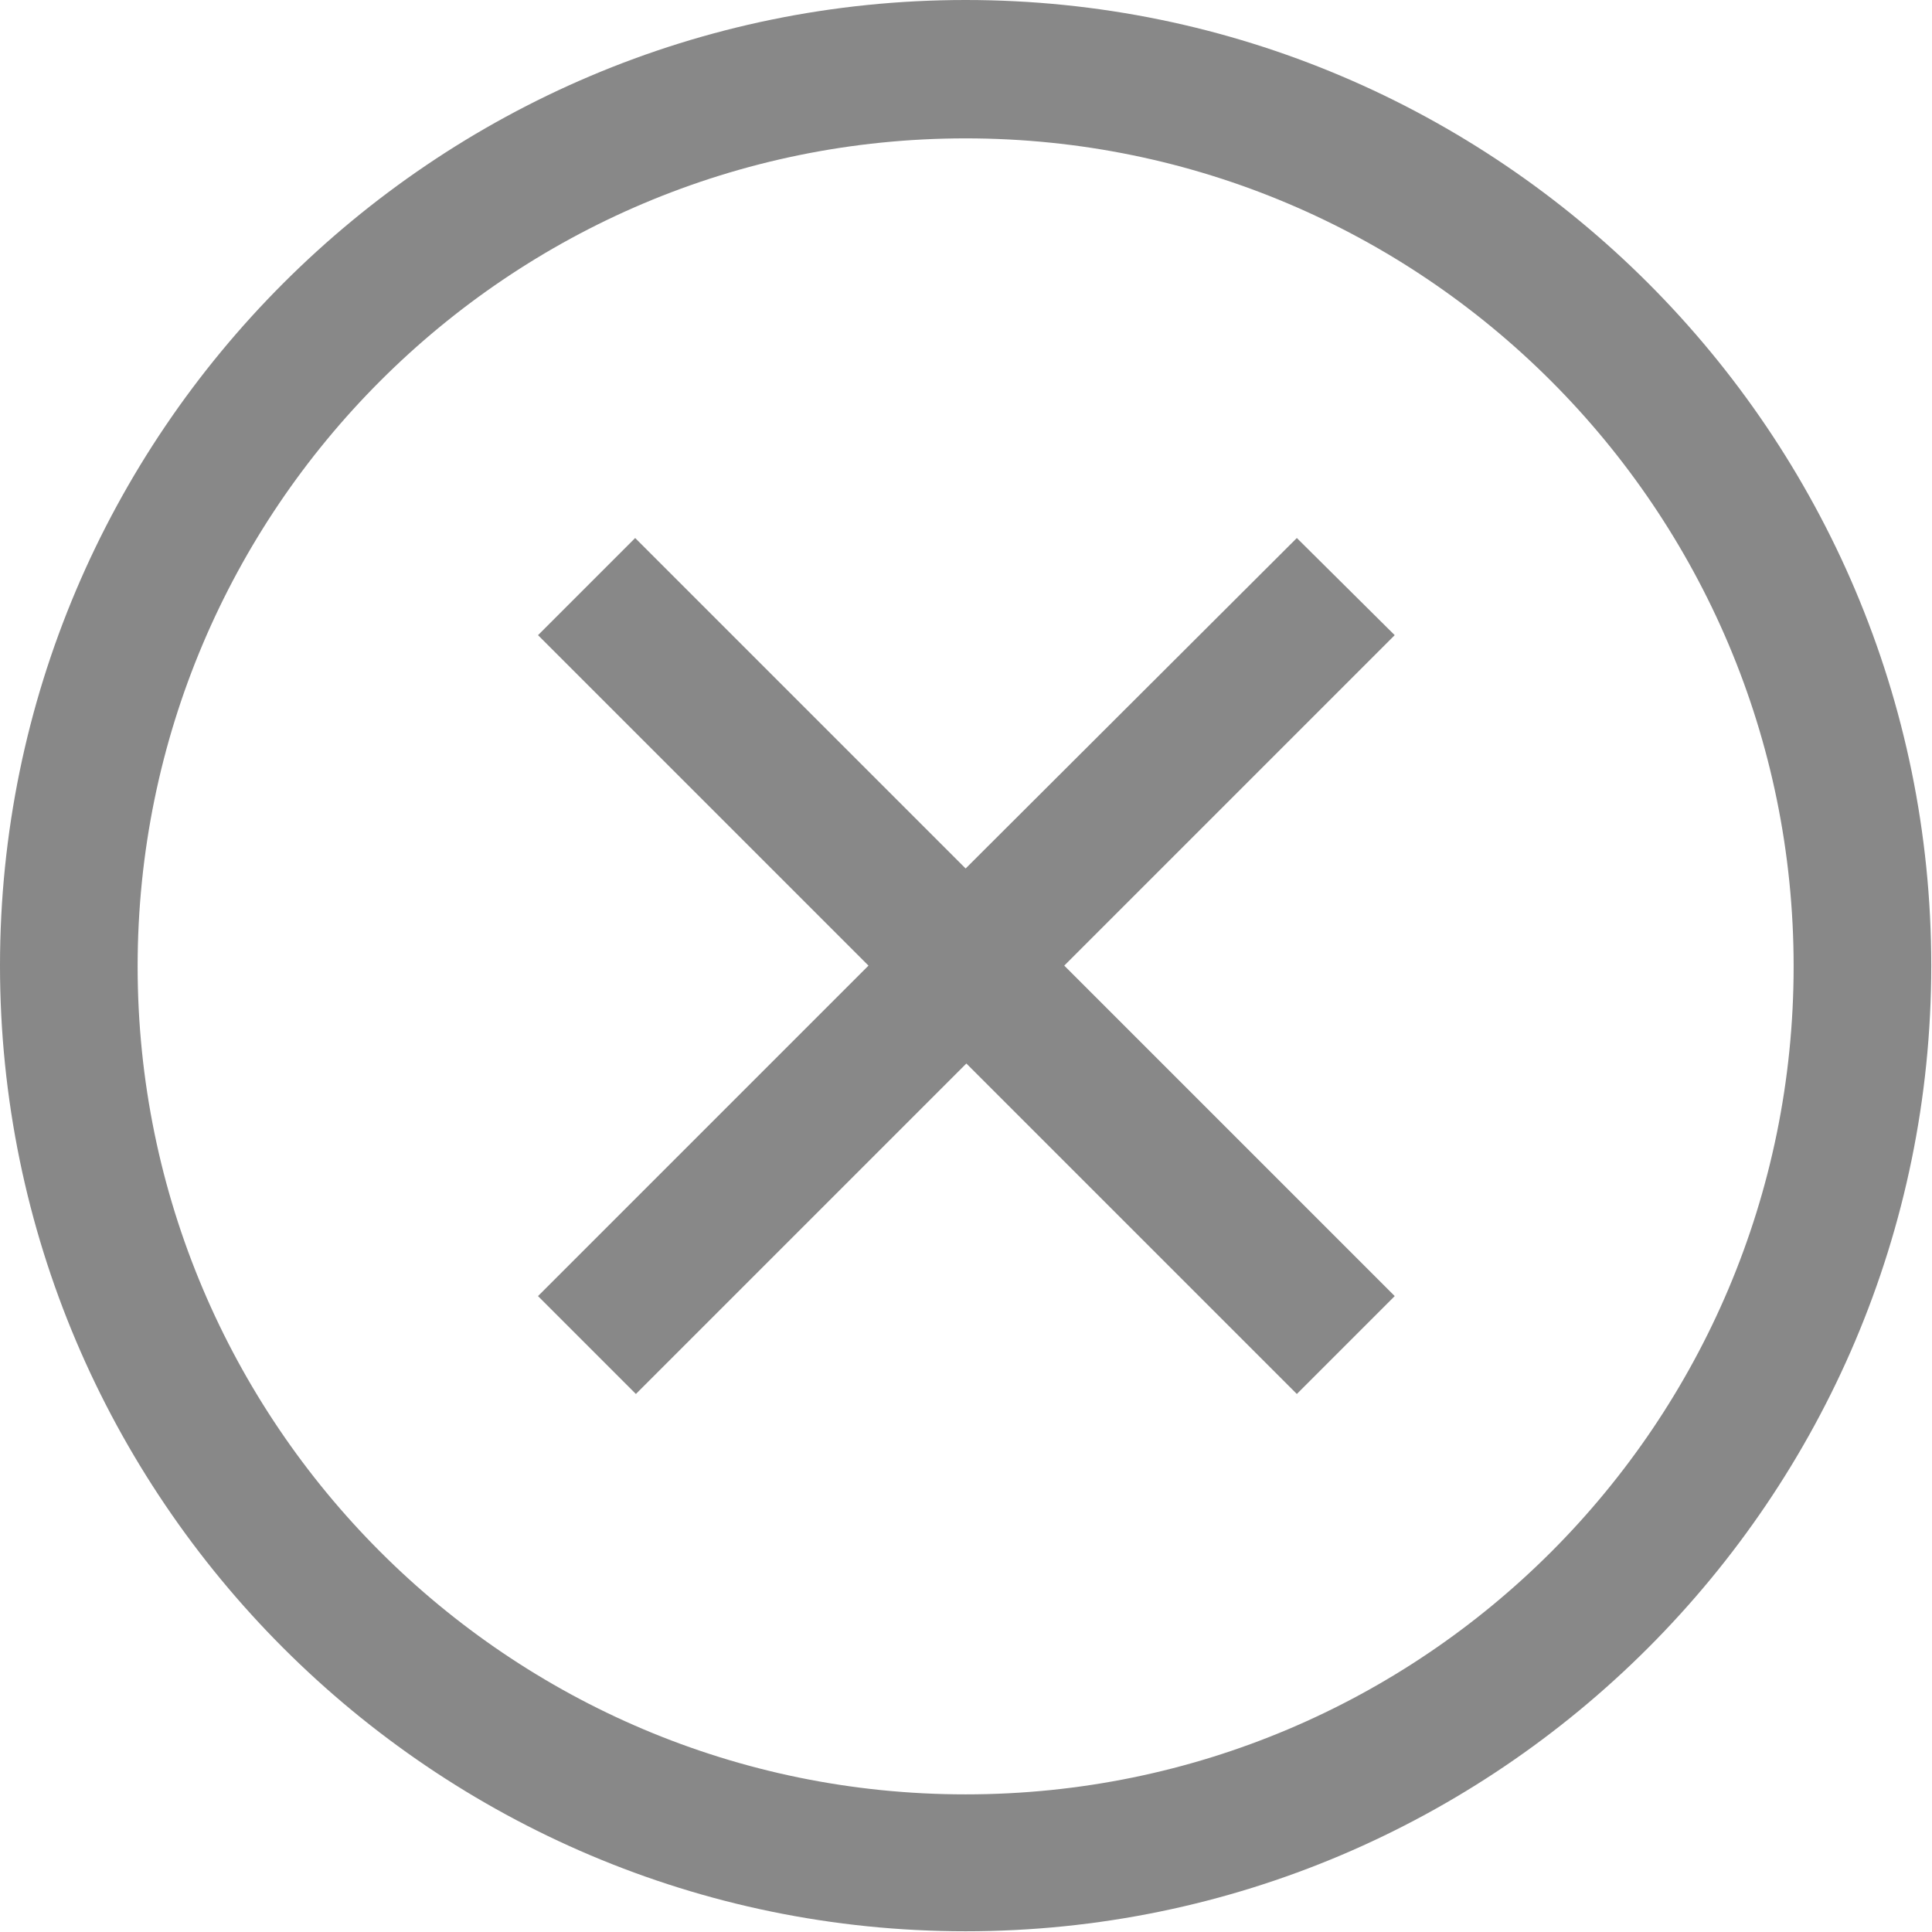 <?xml version="1.0" encoding="utf-8"?>
<!-- Generator: Adobe Illustrator 24.2.0, SVG Export Plug-In . SVG Version: 6.00 Build 0)  -->
<svg version="1.1" id="图层_1" xmlns="http://www.w3.org/2000/svg" xmlns:xlink="http://www.w3.org/1999/xlink" x="0px" y="0px"
	 viewBox="0 0 262.5 262.5" style="enable-background:new 0 0 262.5 262.5;" xml:space="preserve">
<style type="text/css">
	.st0{fill:#888888;}
</style>
<path class="st0" d="M131.2,243.8c-62.1,0-112.5-50.4-112.5-112.5S69.1,18.8,131.2,18.8s112.5,50.4,112.5,112.5
	S193.4,243.8,131.2,243.8 M131.2,0C58.9,0,0,58.9,0,131.2s58.9,131.2,131.2,131.2s131.2-58.9,131.2-131.2S203.6,0,131.2,0"/>
<path class="st0" d="M176.2,73.1L131.2,118L86.3,73.1L73.1,86.3l44.9,44.9l-44.9,44.9l13.3,13.3l44.9-44.9l44.9,44.9l13.3-13.3
	l-44.9-44.9l44.9-44.9L176.2,73.1z"/>
</svg>
